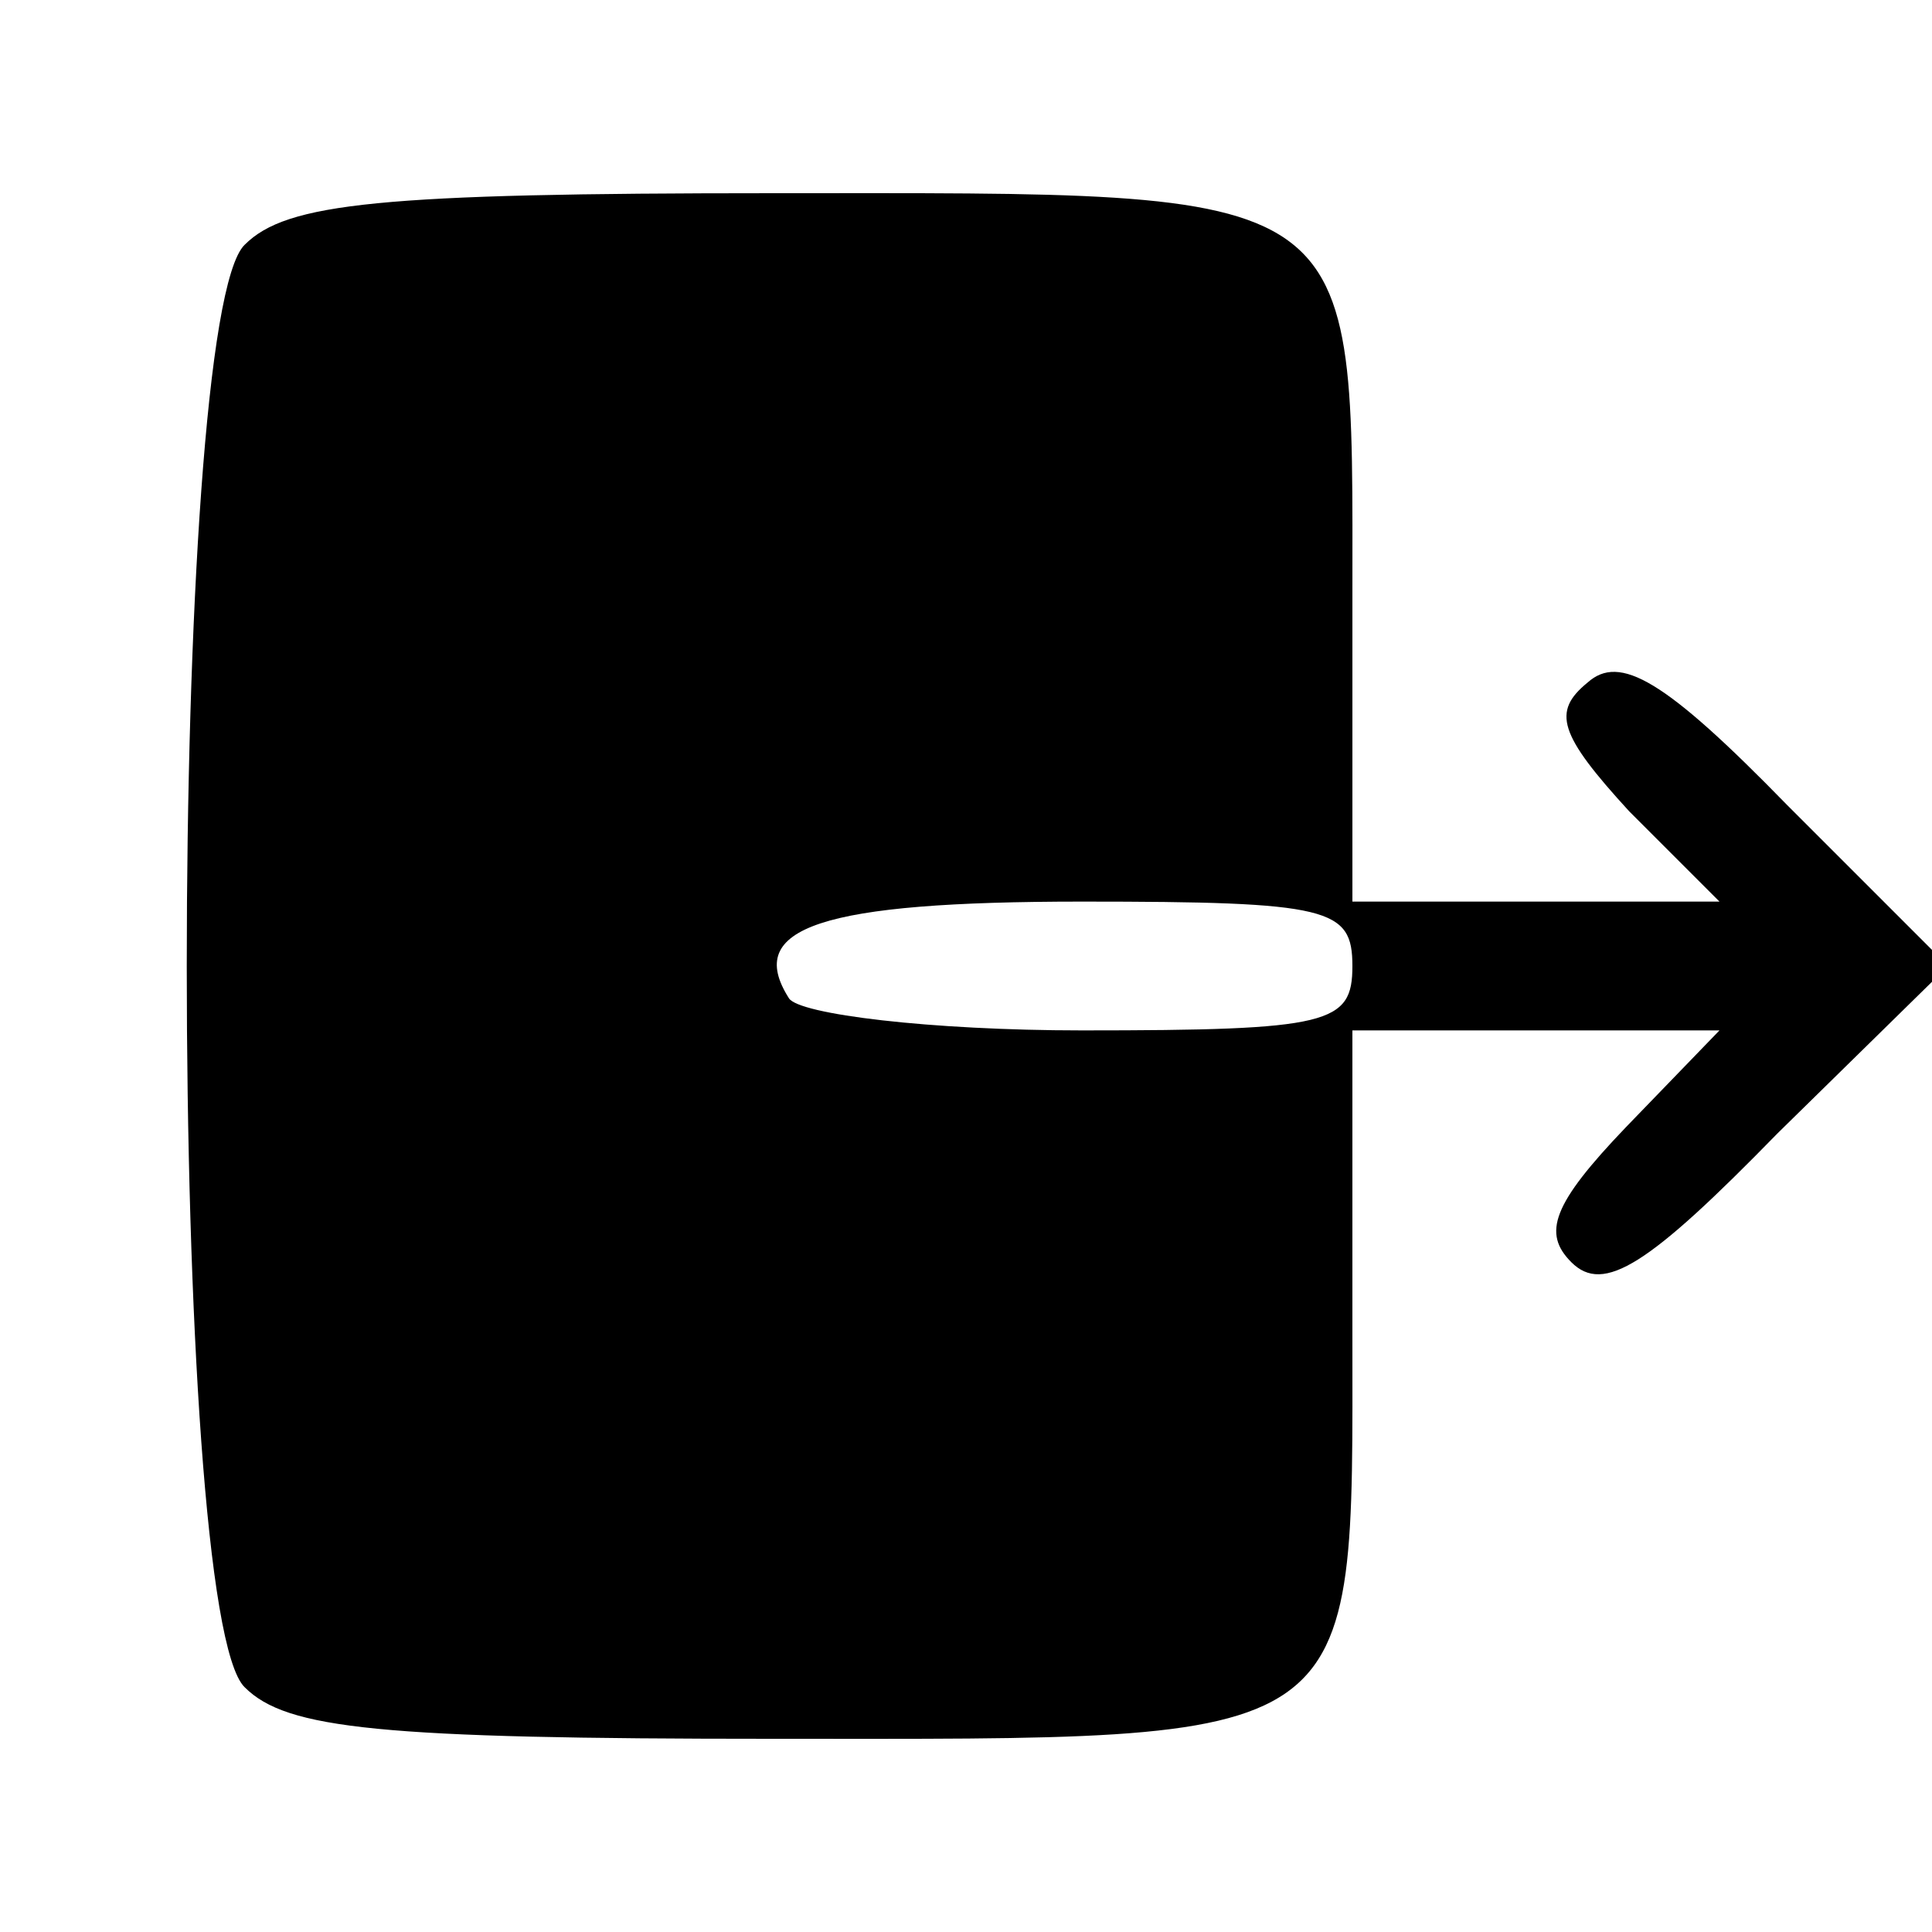 <?xml version="1.0" standalone="no"?>
<!DOCTYPE svg PUBLIC "-//W3C//DTD SVG 20010904//EN" "http://www.w3.org/TR/2001/REC-SVG-20010904/DTD/svg10.dtd">
<svg version="1.0" xmlns="http://www.w3.org/2000/svg" width="60" height="60" viewBox="0 0 60 60" preserveAspectRatio="xMidYMid meet">
	<g transform="translate(0,60) scale(0.1,-0.1)" fill="#000000" stroke="none">
		<path d="M76 524 c-24 -23 -24 -425 0 -448 13 -13 42 -16 164 -16 185 0 180
-4 180 126 l0 94 57 0 57 0 -29 -30 c-23 -24 -26 -33 -17 -42 10 -10 24 -1 64
40 l53 52 -50 50 c-38 39 -52 47 -62 38 -11 -9 -9 -16 13 -40 l28 -28 -57 0
-57 0 0 94 c0 130 5 126 -180 126 -122 0 -151 -3 -164 -16z m344 -224 c0 -18
-7 -20 -84 -20 -47 0 -88 5 -91 10 -14 22 10 30 91 30 77 0 84 -2 84 -20z" />
	</g>
</svg>
